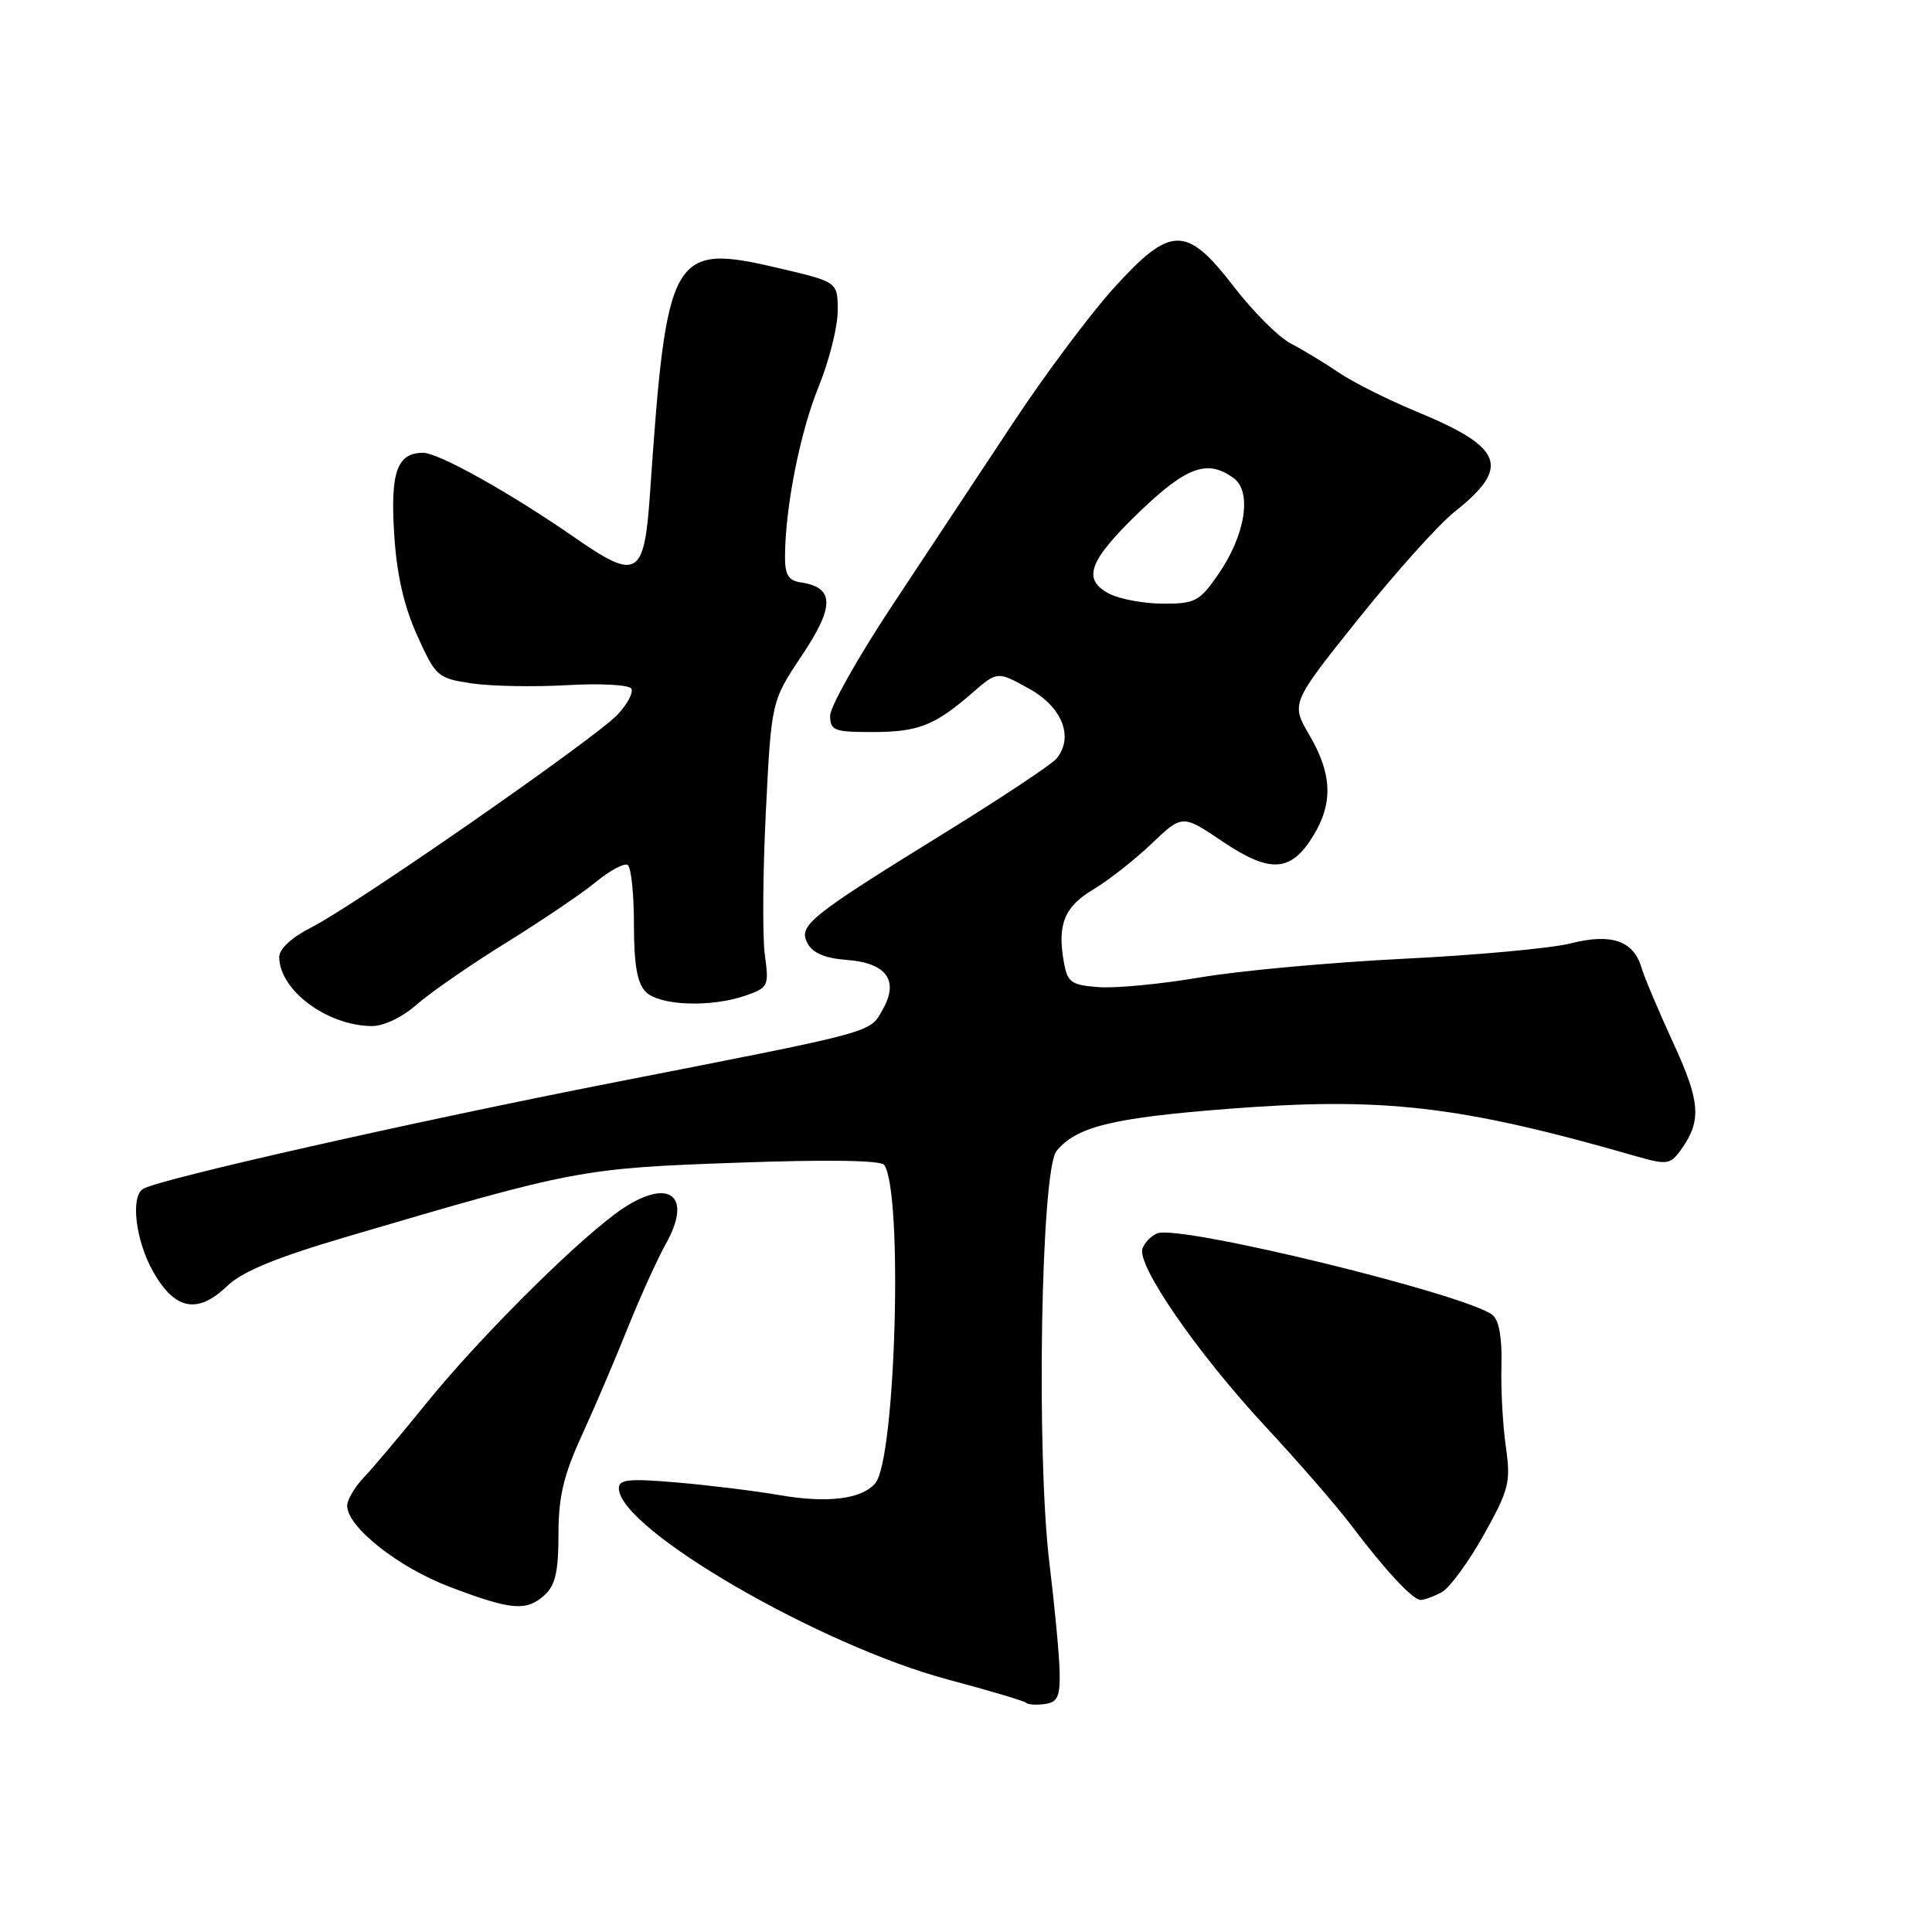 <?xml version="1.0" encoding="UTF-8" standalone="no"?>
<!DOCTYPE svg PUBLIC "-//W3C//DTD SVG 1.1//EN" "http://www.w3.org/Graphics/SVG/1.1/DTD/svg11.dtd" >
<svg xmlns="http://www.w3.org/2000/svg" xmlns:xlink="http://www.w3.org/1999/xlink" version="1.1" viewBox="0 0 256 256">
 <g >
 <path fill="currentColor"
d=" M 140.41 221.50 C 140.36 219.30 139.75 212.86 139.06 207.19 C 137.29 192.64 137.93 154.99 140.00 152.50 C 142.66 149.29 147.37 148.13 162.59 146.94 C 183.26 145.31 193.41 146.48 216.84 153.22 C 220.82 154.36 221.31 154.30 222.64 152.48 C 225.51 148.55 225.35 146.08 221.71 138.18 C 219.77 133.96 217.88 129.49 217.52 128.25 C 216.47 124.65 213.52 123.63 208.14 125.00 C 205.59 125.65 195.62 126.57 186.00 127.04 C 176.38 127.52 164.27 128.62 159.11 129.50 C 153.94 130.38 147.87 130.97 145.61 130.80 C 141.93 130.53 141.45 130.19 140.97 127.50 C 140.07 122.52 141.03 120.14 144.86 117.86 C 146.86 116.67 150.34 113.94 152.58 111.80 C 156.67 107.91 156.67 107.91 162.02 111.52 C 168.33 115.76 171.07 115.58 174.03 110.72 C 176.66 106.41 176.51 102.54 173.52 97.44 C 171.04 93.20 171.04 93.20 179.98 82.02 C 184.91 75.87 190.64 69.48 192.72 67.83 C 200.23 61.87 199.26 59.31 187.68 54.53 C 183.93 52.98 179.30 50.66 177.40 49.37 C 175.50 48.08 172.64 46.35 171.04 45.52 C 169.44 44.69 166.05 41.31 163.51 38.01 C 157.19 29.79 155.12 29.83 147.51 38.25 C 144.41 41.69 138.44 49.67 134.26 56.00 C 130.08 62.33 122.91 73.16 118.33 80.07 C 113.75 86.99 110.00 93.63 110.00 94.82 C 110.00 96.80 110.52 97.00 115.57 97.00 C 121.67 97.00 123.84 96.15 128.82 91.82 C 132.15 88.93 132.15 88.93 136.32 91.23 C 140.76 93.67 142.34 97.68 139.98 100.53 C 139.34 101.30 132.67 105.73 125.16 110.37 C 107.13 121.51 105.74 122.64 107.01 125.01 C 107.69 126.28 109.34 126.98 112.15 127.19 C 117.44 127.58 119.14 129.87 117.00 133.70 C 115.20 136.90 116.57 136.53 81.50 143.40 C 54.84 148.62 21.00 156.26 18.96 157.53 C 17.26 158.57 17.97 164.39 20.29 168.50 C 23.16 173.57 26.17 174.17 30.06 170.44 C 32.13 168.46 36.52 166.65 46.20 163.80 C 76.10 154.99 77.07 154.80 97.50 154.07 C 109.58 153.63 116.74 153.74 117.17 154.36 C 119.67 158.06 118.69 193.26 115.99 196.52 C 114.23 198.64 109.70 199.21 103.34 198.12 C 100.13 197.56 94.01 196.81 89.75 196.44 C 83.38 195.89 82.00 196.02 82.00 197.20 C 82.00 202.58 108.61 218.03 125.69 222.57 C 131.09 224.01 135.71 225.38 135.96 225.63 C 136.21 225.88 137.34 225.95 138.46 225.79 C 140.14 225.55 140.48 224.80 140.41 221.50 Z  M 72.17 211.35 C 73.58 210.07 74.00 208.22 74.00 203.32 C 74.00 198.33 74.67 195.50 77.08 190.23 C 78.78 186.53 81.51 180.12 83.16 176.00 C 84.82 171.88 87.09 166.85 88.22 164.83 C 92.06 157.99 88.23 155.80 81.40 160.93 C 75.29 165.52 63.09 177.77 56.50 185.93 C 53.20 190.01 49.49 194.42 48.25 195.72 C 47.01 197.03 46.00 198.73 46.00 199.51 C 46.00 202.33 52.78 207.69 59.62 210.28 C 67.79 213.38 69.74 213.54 72.17 211.35 Z  M 191.02 210.99 C 192.06 210.43 194.57 207.02 196.59 203.41 C 199.97 197.35 200.20 196.44 199.53 191.67 C 199.12 188.83 198.86 183.99 198.95 180.92 C 199.05 177.37 198.63 174.94 197.80 174.27 C 194.49 171.55 156.39 162.25 153.36 163.42 C 152.59 163.71 151.70 164.61 151.39 165.42 C 150.56 167.58 158.64 179.29 167.66 189.00 C 172.01 193.68 177.09 199.53 178.96 202.00 C 183.55 208.08 187.19 212.00 188.25 212.00 C 188.74 212.00 189.98 211.54 191.02 210.99 Z  M 55.25 133.08 C 57.08 131.48 62.39 127.81 67.04 124.93 C 71.69 122.05 77.04 118.44 78.92 116.90 C 80.80 115.35 82.72 114.32 83.17 114.61 C 83.63 114.89 84.00 118.43 84.00 122.49 C 84.00 127.85 84.43 130.28 85.57 131.43 C 87.41 133.27 94.22 133.52 98.82 131.91 C 101.81 130.87 101.91 130.65 101.34 126.49 C 101.02 124.11 101.08 115.58 101.48 107.54 C 102.21 92.91 102.21 92.91 106.27 86.83 C 110.61 80.34 110.57 77.84 106.15 77.18 C 104.46 76.93 104.00 76.18 104.02 73.68 C 104.06 67.13 106.01 57.30 108.46 51.27 C 109.86 47.84 111.00 43.31 111.00 41.20 C 111.00 37.37 111.00 37.37 103.45 35.59 C 88.95 32.17 88.35 33.19 86.12 65.49 C 85.36 76.44 84.43 76.98 76.17 71.24 C 67.64 65.32 58.12 60.00 56.07 60.00 C 52.62 60.00 51.71 62.54 52.23 70.76 C 52.56 76.09 53.51 80.27 55.27 84.18 C 57.74 89.66 57.98 89.87 62.48 90.55 C 65.05 90.93 70.73 91.04 75.11 90.79 C 79.50 90.53 83.34 90.74 83.65 91.24 C 83.96 91.74 83.15 93.28 81.85 94.67 C 78.94 97.79 47.07 119.94 41.25 122.89 C 38.68 124.19 37.00 125.73 37.00 126.80 C 37.00 131.17 43.27 135.88 49.22 135.96 C 50.83 135.98 53.28 134.82 55.25 133.08 Z  M 147.00 78.68 C 143.32 76.78 144.25 74.30 151.06 67.75 C 157.26 61.81 160.01 60.83 163.46 63.35 C 165.94 65.16 165.02 70.93 161.40 76.14 C 158.95 79.68 158.35 80.00 154.11 79.99 C 151.58 79.98 148.38 79.39 147.00 78.68 Z "/>
</g>
</svg>